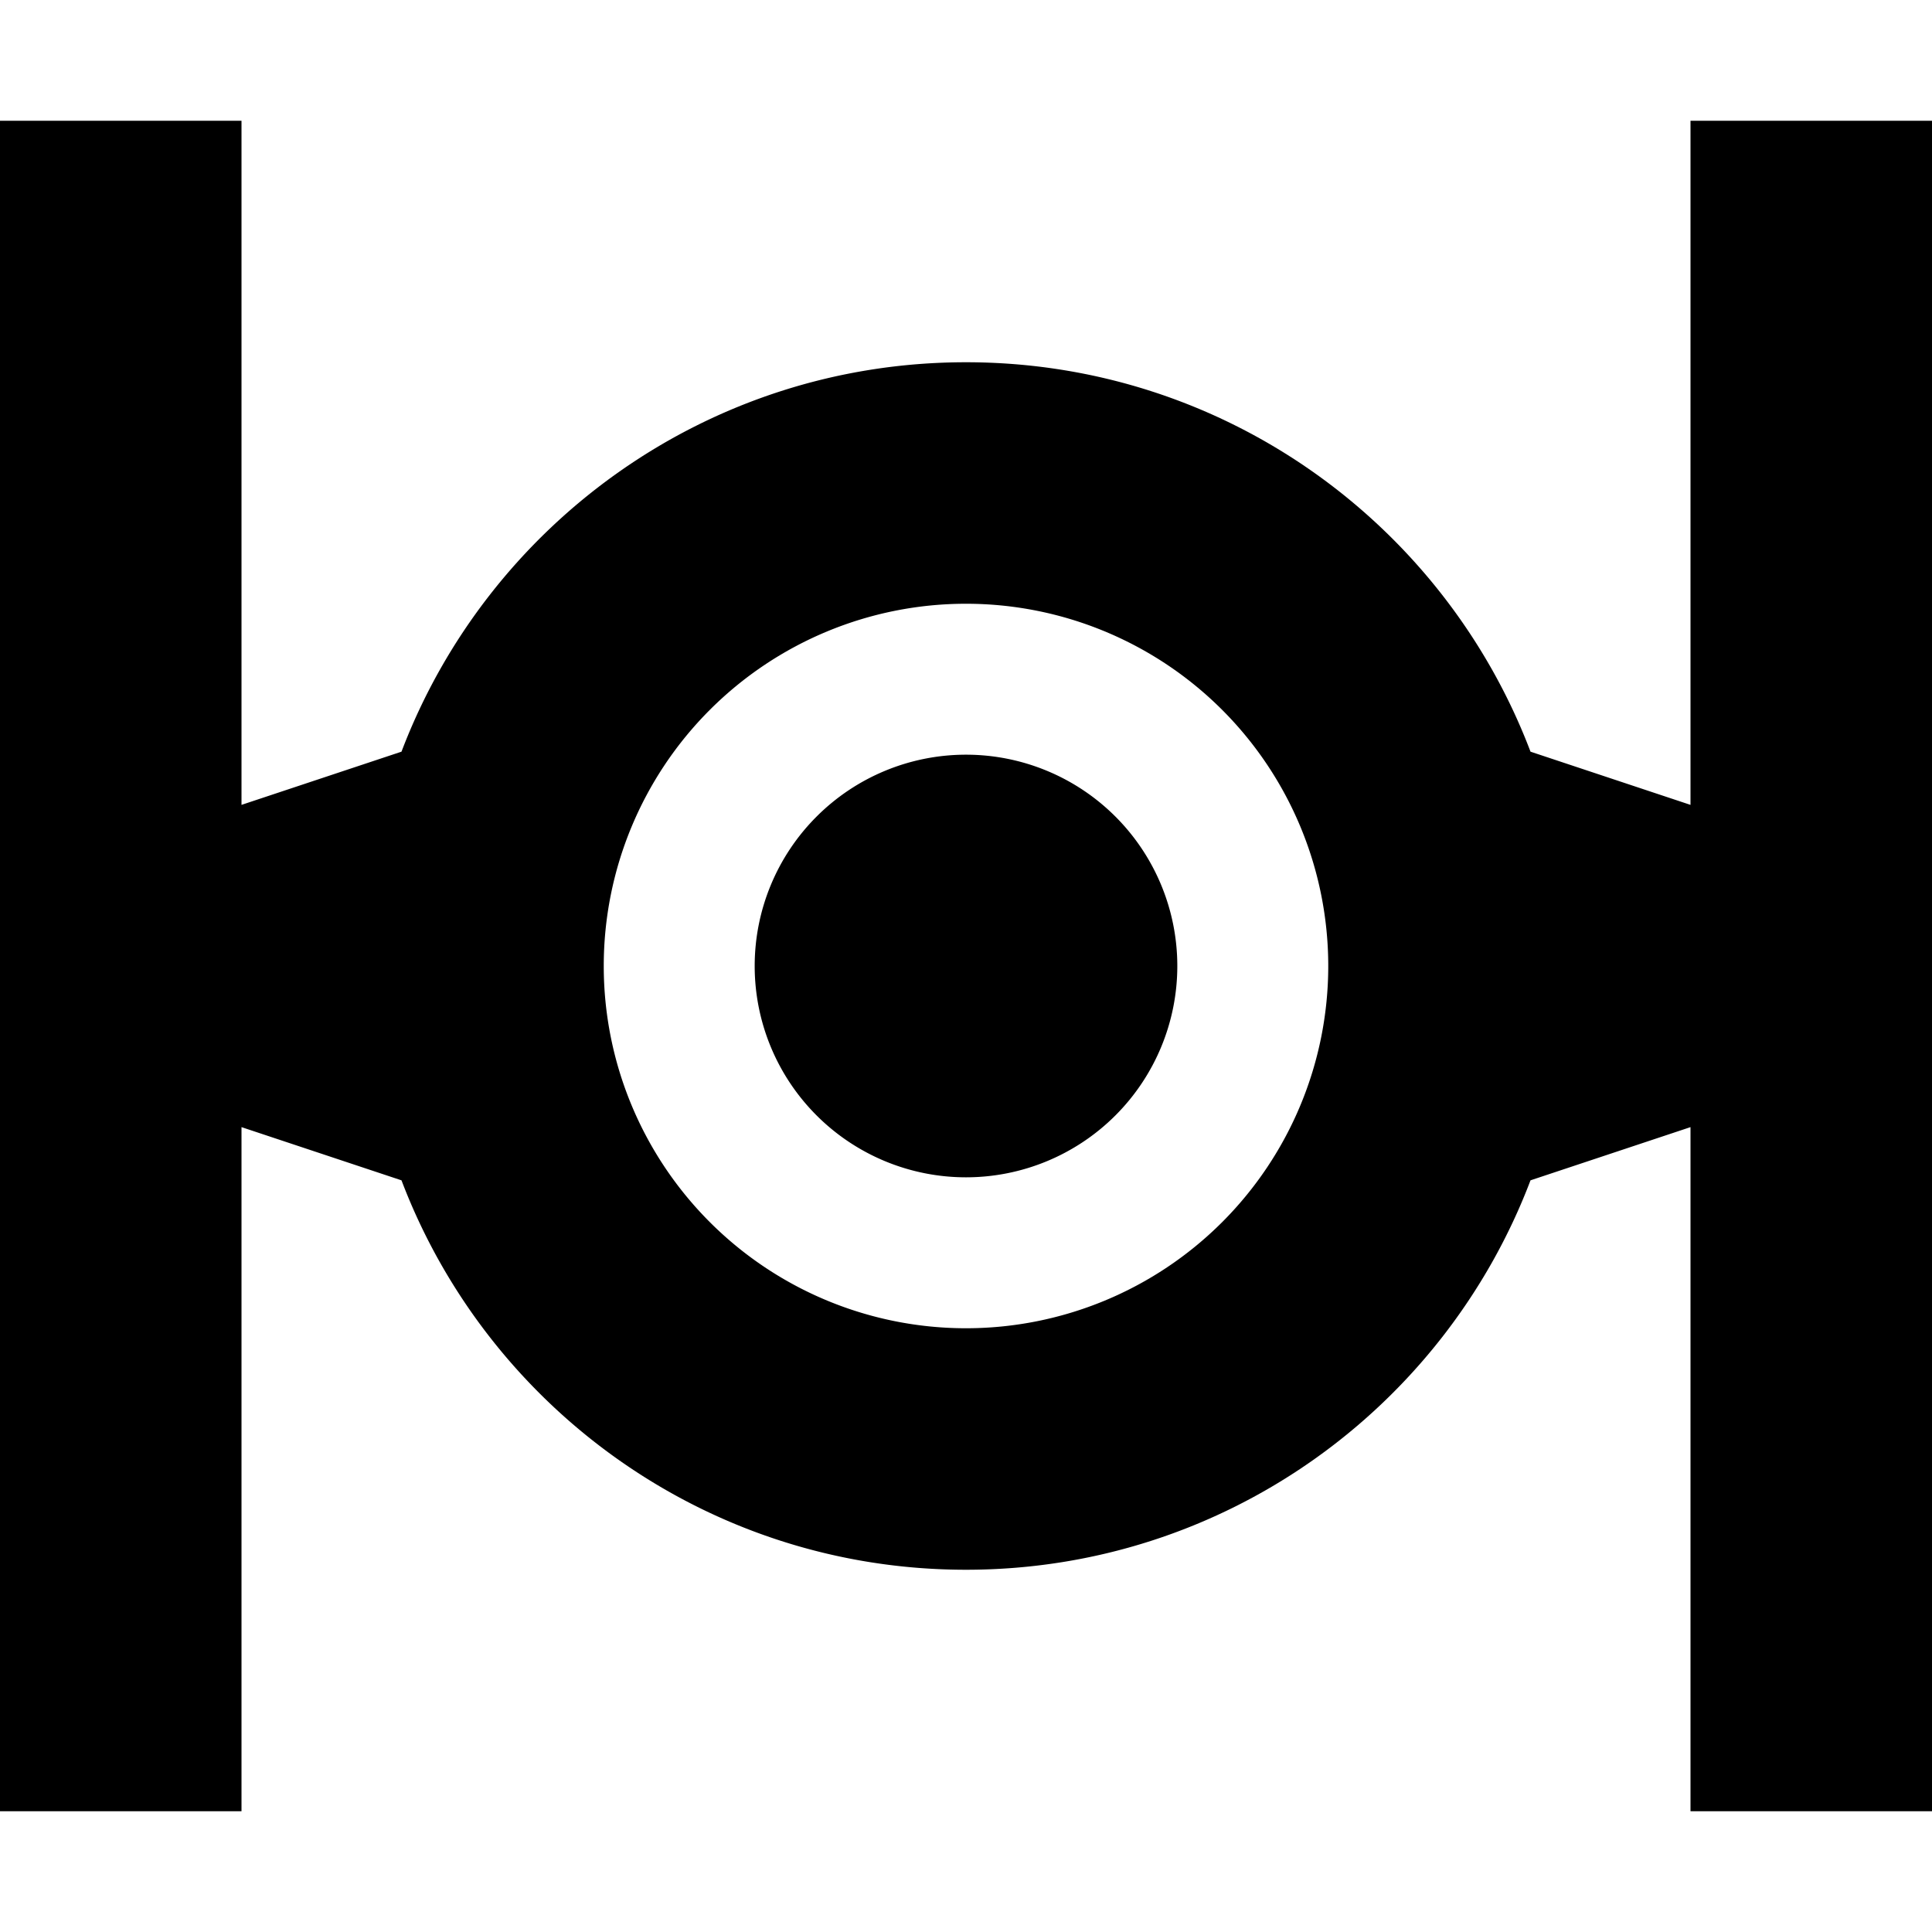 <svg fill="currentColor" xmlns="http://www.w3.org/2000/svg" viewBox="0 0 512 512"><!--! Font Awesome Pro 7.0.1 by @fontawesome - https://fontawesome.com License - https://fontawesome.com/license (Commercial License) Copyright 2025 Fonticons, Inc. --><path fill="currentColor" d="M64 64l0-32-64 0 0 448 64 0 0-181.3 42.4 14.1C129.3 373.1 187.6 416 256 416s126.7-42.9 149.6-103.2l42.4-14.1 0 181.3 64 0 0-448-64 0 0 181.3-42.4-14.1C382.7 138.9 324.4 96 256 96S129.3 138.9 106.4 199.2L64 213.3 64 64zm192 96a96 96 0 1 1 0 192 96 96 0 1 1 0-192zm0 152a56 56 0 1 0 0-112 56 56 0 1 0 0 112z"/></svg>